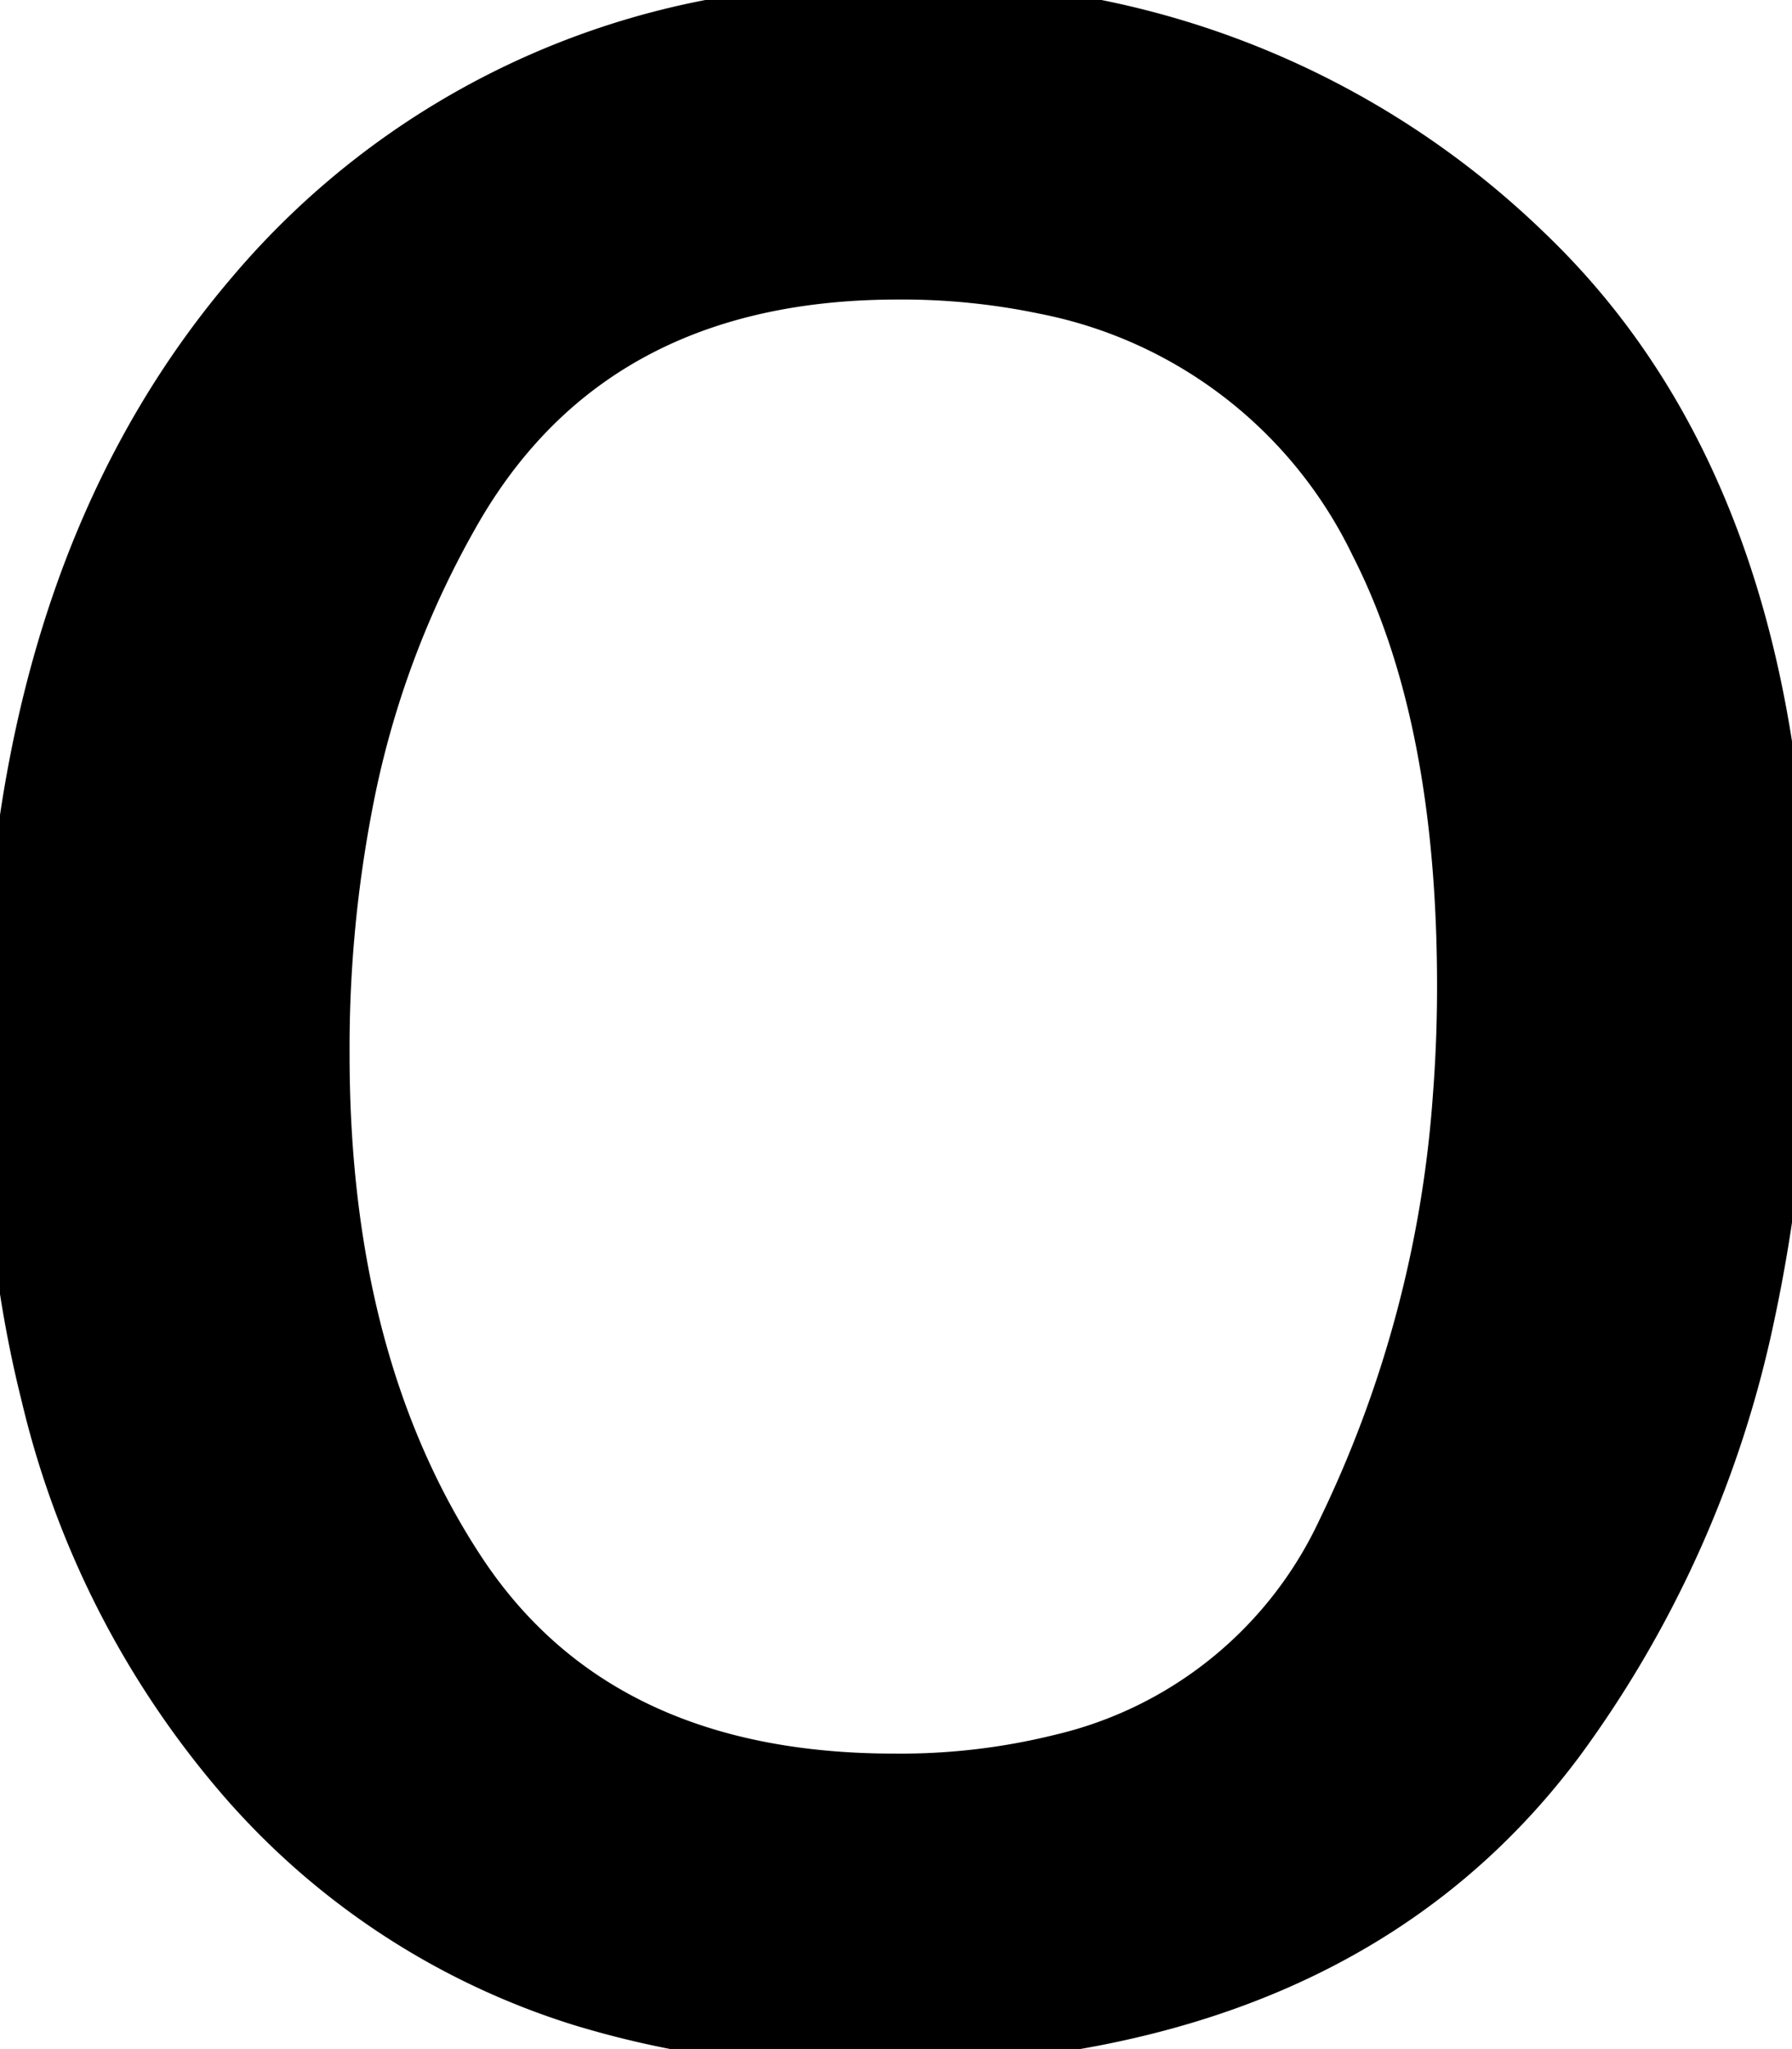 <svg width="48.732" height="55.72" viewBox="0 0 48.732 55.72" xmlns="http://www.w3.org/2000/svg"><g id="svgGroup" stroke-linecap="round" fill-rule="evenodd" font-size="9pt" stroke="#000" stroke-width="0.25mm" fill="#000" style="stroke:#000;stroke-width:0.25mm;fill:#000"><path d="M 41.749 6.744 A 23.68 23.68 0 0 0 24.659 0.006 A 30.52 30.52 0 0 0 22.247 0.1 A 21.925 21.925 0 0 0 6.69 7.819 A 24.697 24.697 0 0 0 4.827 10.294 Q 0.001 17.617 0.001 28.815 A 46.255 46.255 0 0 0 0.017 30.052 Q 0.132 34.335 1.049 37.986 A 24.839 24.839 0 0 0 6.349 48.419 A 20.319 20.319 0 0 0 15.735 54.605 A 25.704 25.704 0 0 0 23.487 55.719 A 40.262 40.262 0 0 0 23.746 55.718 Q 36.488 55.636 42.579 47.467 A 30.101 30.101 0 0 0 47.793 35.778 A 42.85 42.85 0 0 0 48.732 26.569 Q 48.732 13.483 41.749 6.744 Z M 24.317 48.151 A 17.895 17.895 0 0 0 28.799 47.627 A 11.074 11.074 0 0 0 36.305 41.534 A 32.011 32.011 0 0 0 39.438 29.8 A 38.507 38.507 0 0 0 39.552 26.813 Q 39.552 19.489 37.208 14.899 A 12.468 12.468 0 0 0 28.377 8.069 A 18.715 18.715 0 0 0 24.415 7.672 Q 16.358 7.672 12.696 13.824 A 25.338 25.338 0 0 0 9.639 22.026 A 34.82 34.82 0 0 0 9.034 28.668 Q 9.034 37.018 12.696 42.584 Q 16.358 48.151 24.317 48.151 Z" vector-effect="non-scaling-stroke"/></g></svg>